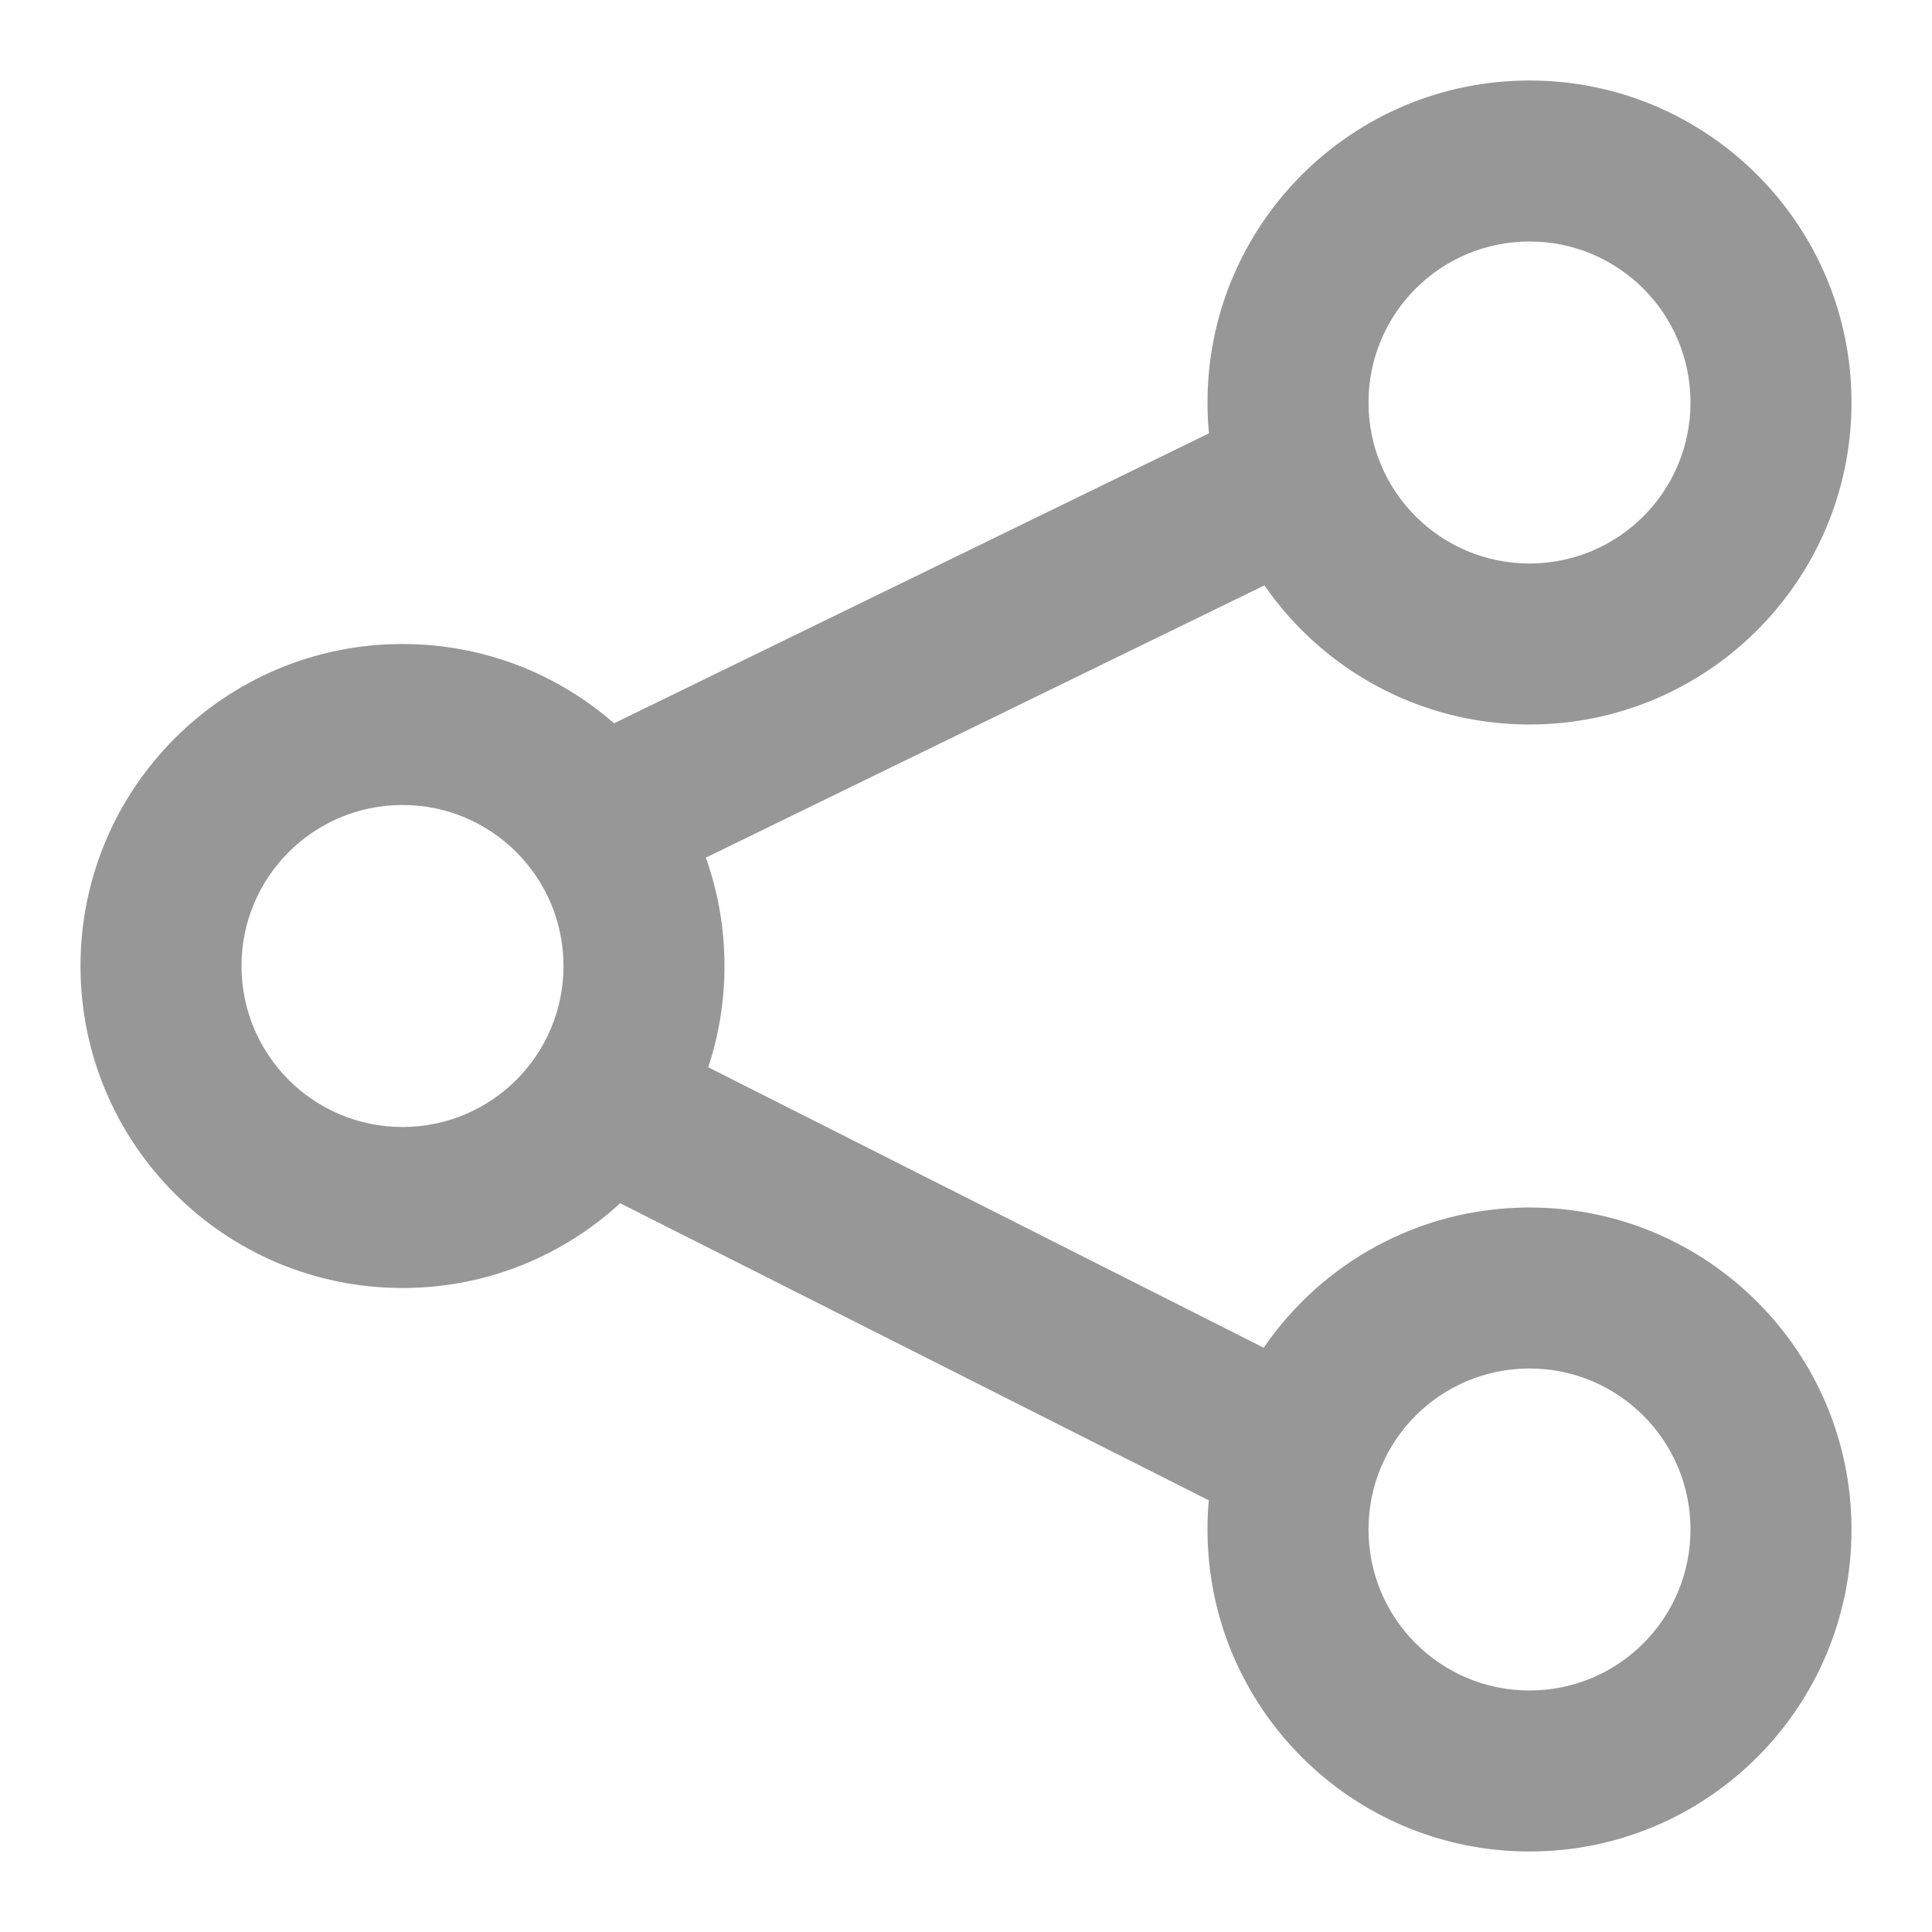 <?xml version="1.0" encoding="UTF-8"?>
<svg width="24px" height="24px" viewBox="0 0 24 24" version="1.1" xmlns="http://www.w3.org/2000/svg" xmlns:xlink="http://www.w3.org/1999/xlink">
    <title>Share</title>
    <g id="Symbols" stroke="none" stroke-width="1" fill="none" fill-rule="evenodd">
        <g id="Share">
            <circle id="Oval" cx="12" cy="12" r="12"></circle>
            <g id="Group-24-Copy" transform="translate(12, 12) scale(-1, 1) translate(-12, -12)translate(1, 1)" fill="#979797">
                <path d="M4,0 C6.209,0 8,1.791 8,4 C8,4.129 7.994,4.257 7.982,4.383 L15.372,7.985 C16.075,7.371 16.994,7 18,7 C20.209,7 22,8.791 22,11 C22,13.209 20.209,15 18,15 C16.957,15 16.008,14.601 15.296,13.947 L7.984,17.638 C7.995,17.757 8,17.878 8,18 C8,20.209 6.209,22 4,22 C1.791,22 0,20.209 0,18 C0,15.791 1.791,14 4,14 C5.371,14 6.582,14.69 7.302,15.742 L14.202,12.258 C14.071,11.862 14,11.439 14,11 C14,10.528 14.082,10.074 14.232,9.654 L7.293,6.272 C6.571,7.316 5.365,8 4,8 C1.791,8 0,6.209 0,4 C0,1.791 1.791,0 4,0 Z M4,16 C2.895,16 2,16.895 2,18 C2,19.105 2.895,20 4,20 C5.105,20 6,19.105 6,18 C6,16.895 5.105,16 4,16 Z M18,9 C16.895,9 16,9.895 16,11 C16,12.105 16.895,13 18,13 C19.105,13 20,12.105 20,11 C20,9.895 19.105,9 18,9 Z M4,2 C2.895,2 2,2.895 2,4 C2,5.105 2.895,6 4,6 C5.105,6 6,5.105 6,4 C6,2.895 5.105,2 4,2 Z" id="Combined-Shape"></path>
            </g>
        </g>
    </g>
</svg>